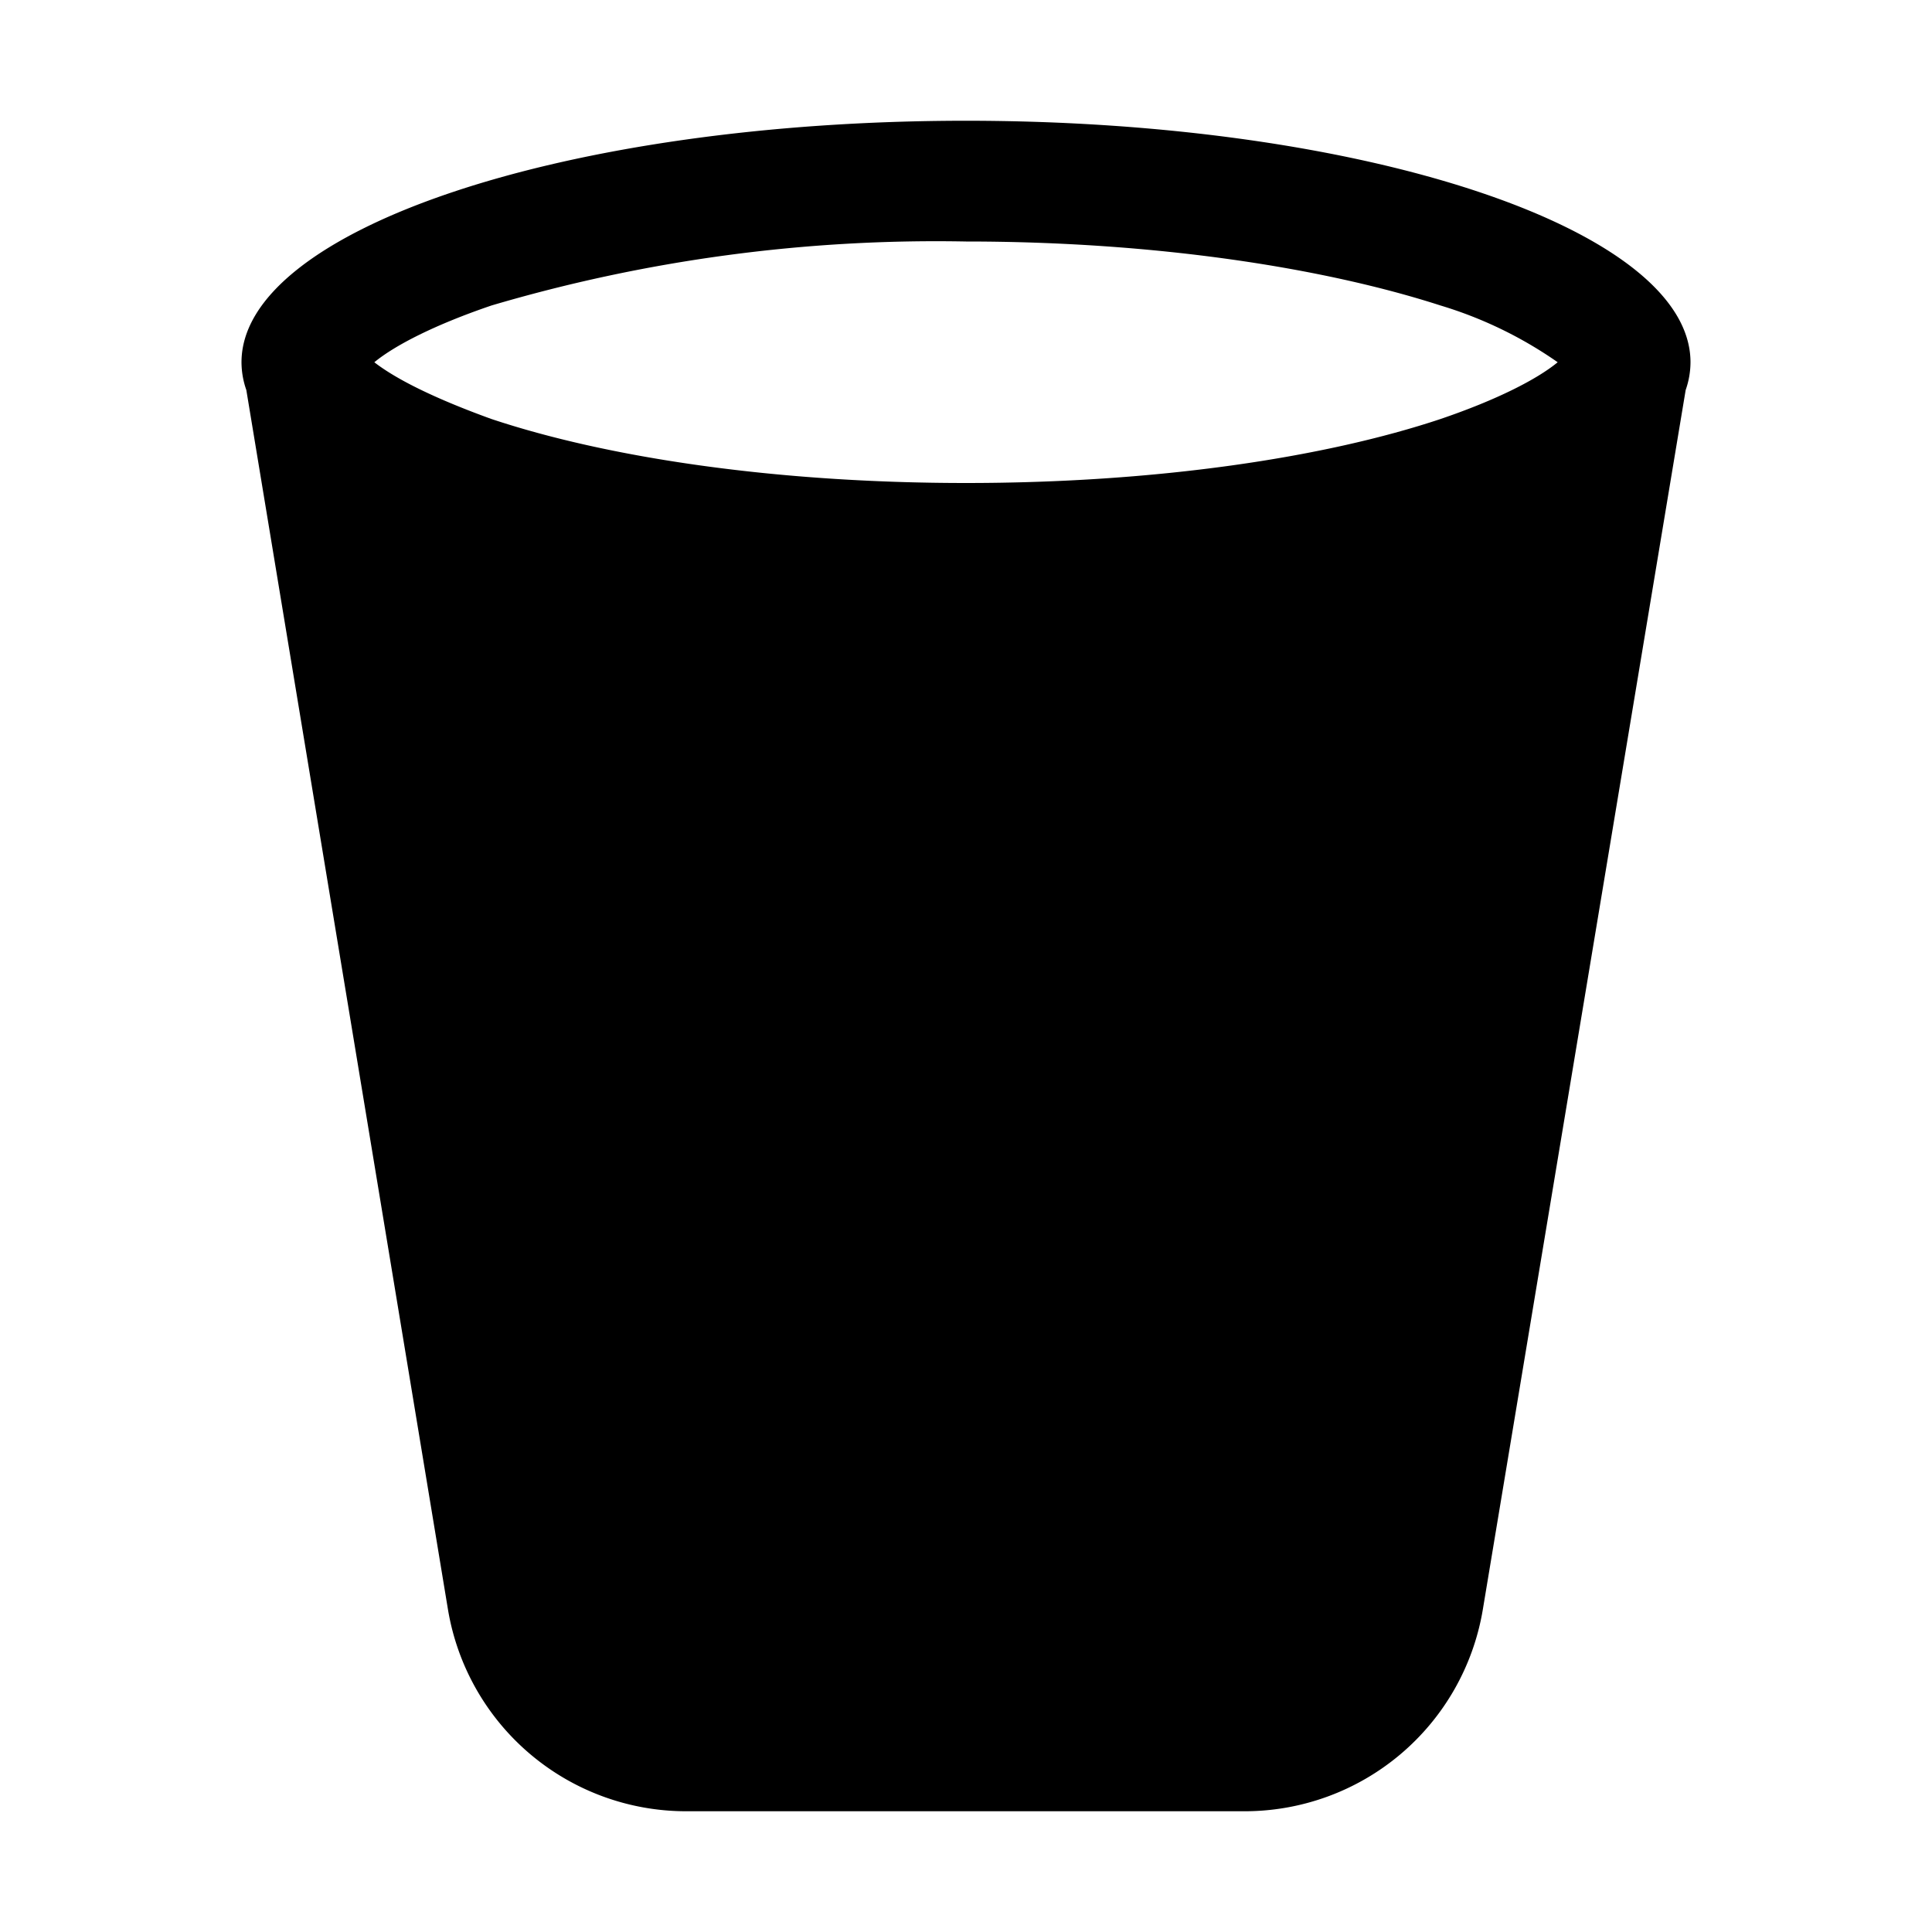 <svg viewBox="0 0 16 16"><path d="M2.04 3.23A.7.7 0 0 1 2 3c0-1.1 2.69-2 6-2s6 .9 6 2a.7.7 0 0 1-.04.23l-1.68 10.1A2 2 0 0 1 10.3 15H5.68a2 2 0 0 1-1.97-1.67L2.04 3.23zm9.89-.7C10.97 2.22 9.58 2 8 2a13 13 0 0 0-3.93.53c-.47.16-.8.33-.97.47.18.14.5.3.97.47C5.03 3.79 6.42 4 8 4s2.97-.21 3.93-.53c.47-.16.8-.33.97-.47a3.4 3.4 0 0 0-.97-.47z"/></svg>